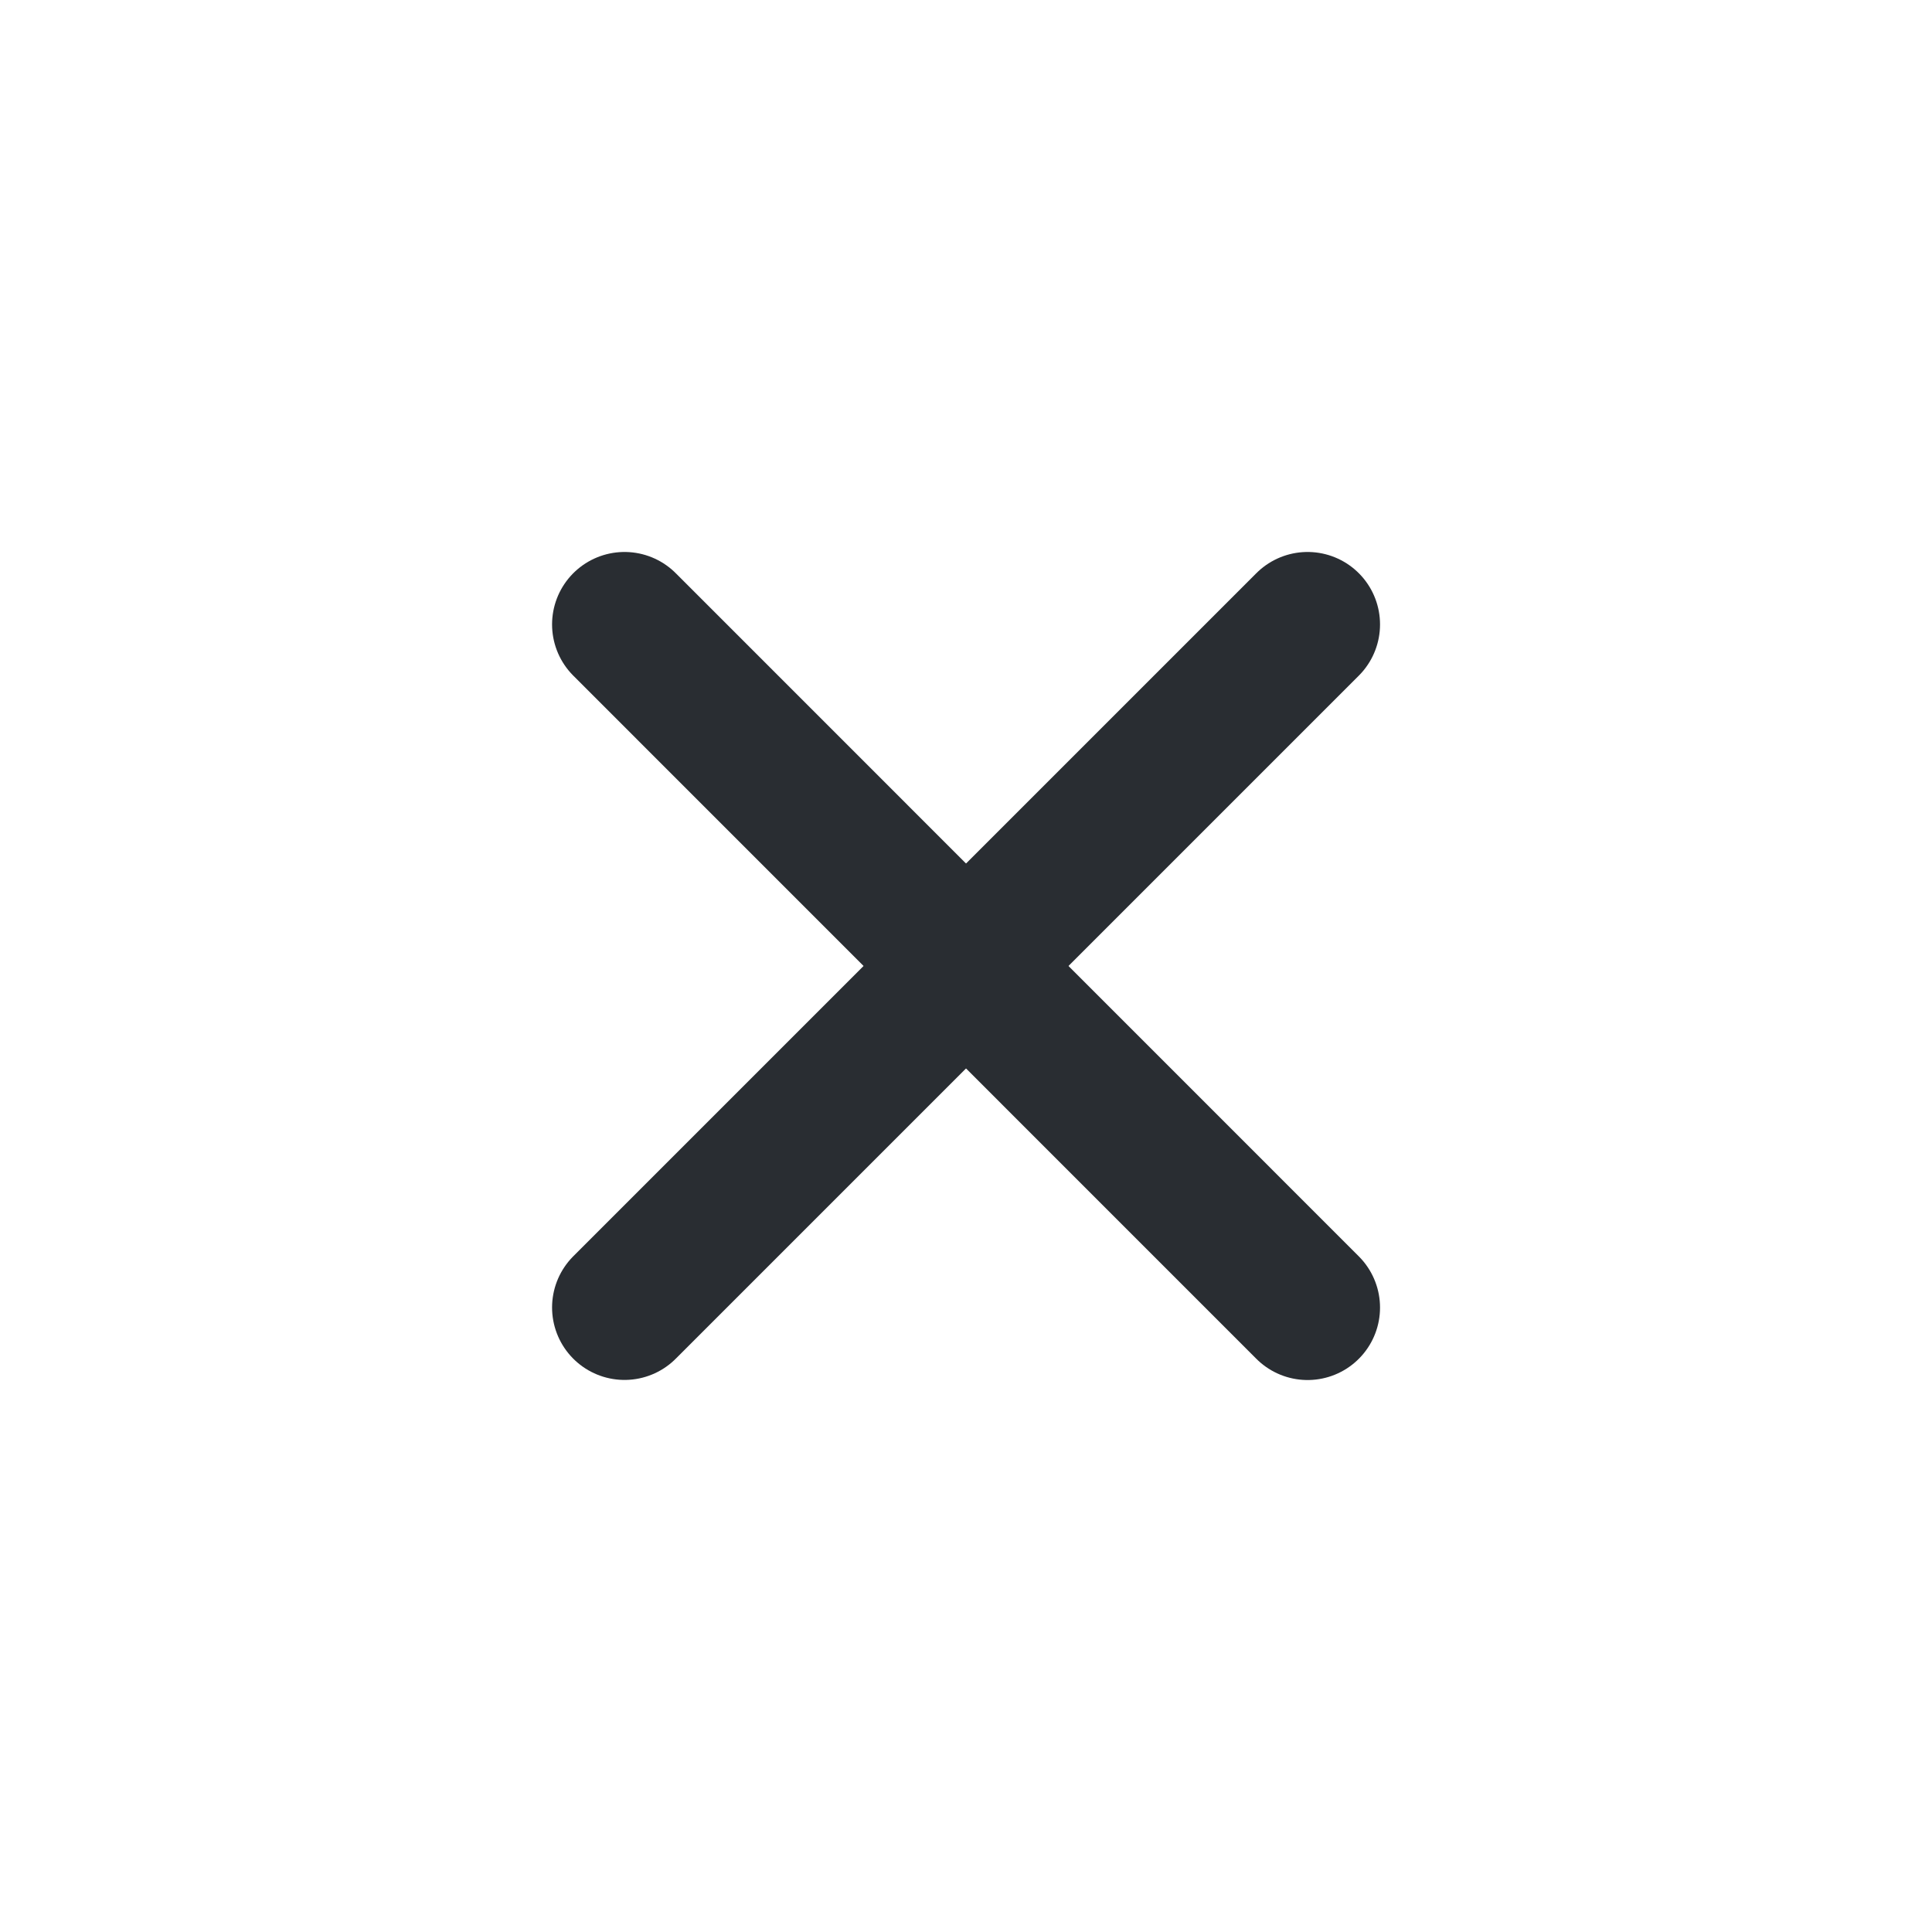 <svg width="20" height="20" viewBox="0 0 20 20" fill="none" xmlns="http://www.w3.org/2000/svg">
<path d="M6.465 6.464L13.536 13.536" stroke="#292D32" stroke-width="1.5" stroke-linecap="round" stroke-linejoin="round"/>
<path d="M6.465 13.535L13.536 6.464" stroke="#292D32" stroke-width="1.5" stroke-linecap="round" stroke-linejoin="round"/>
</svg>

